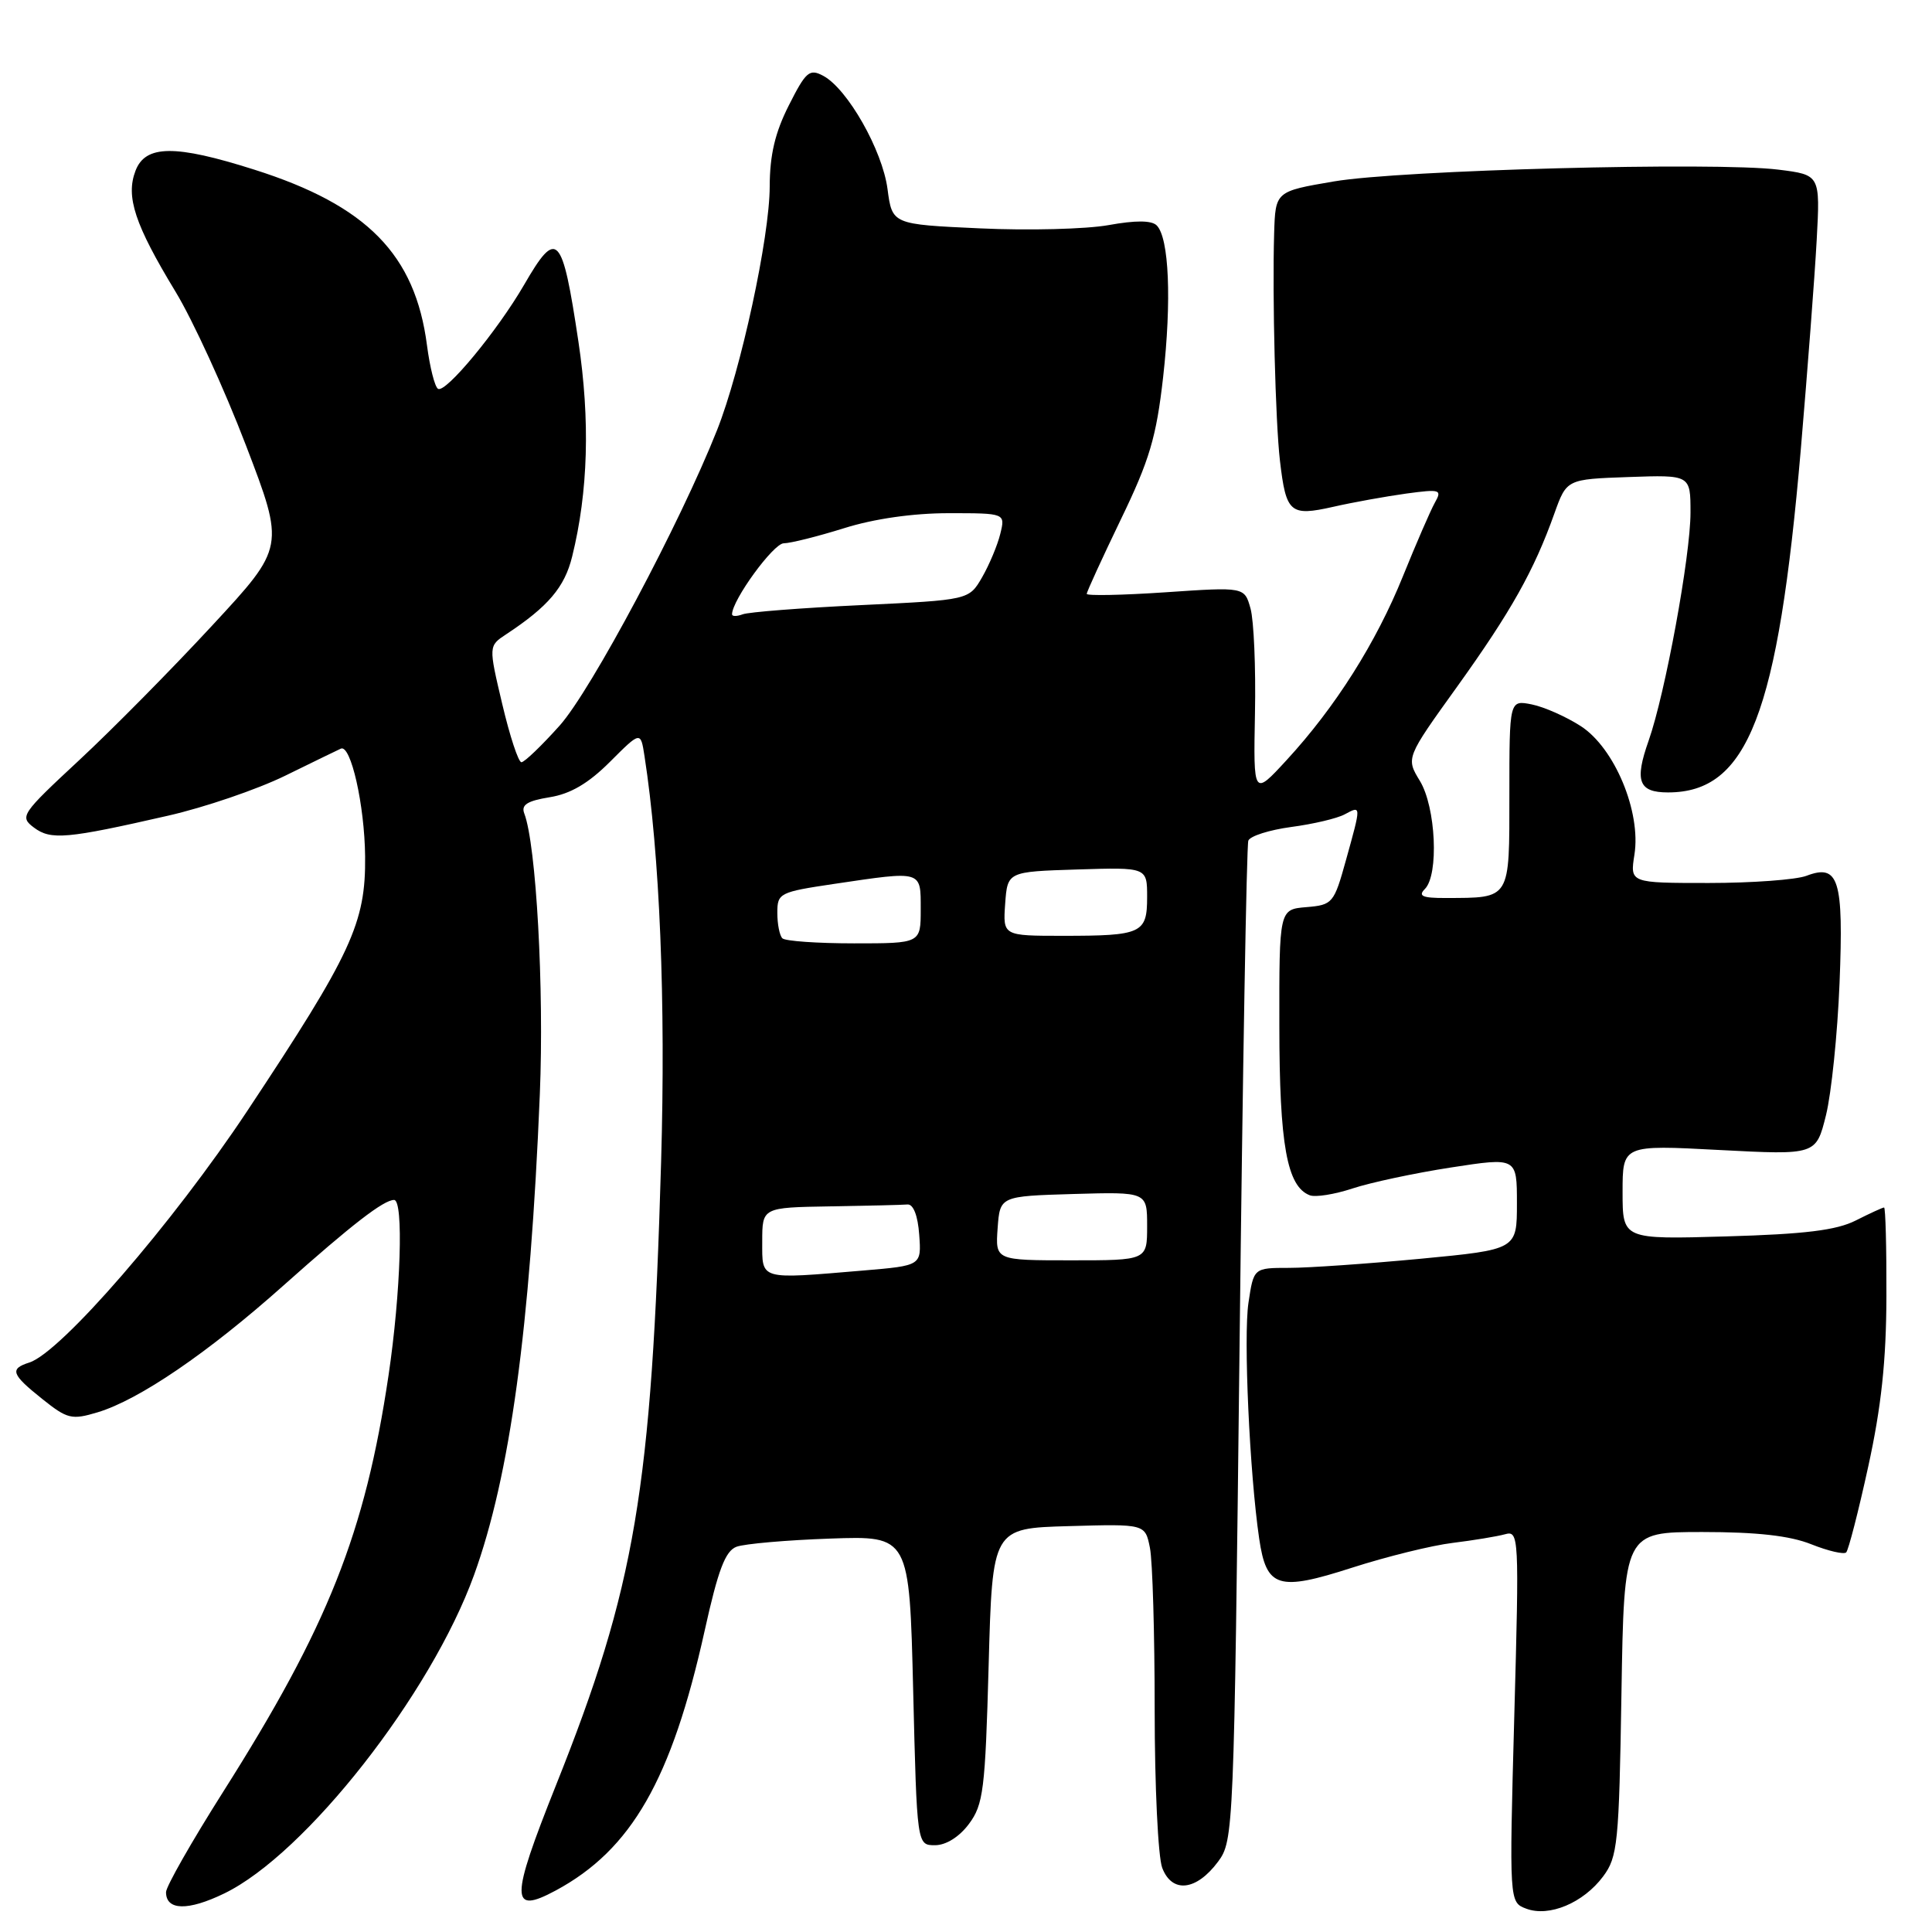 <?xml version="1.0" encoding="UTF-8" standalone="no"?>
<!DOCTYPE svg PUBLIC "-//W3C//DTD SVG 1.1//EN" "http://www.w3.org/Graphics/SVG/1.1/DTD/svg11.dtd" >
<svg xmlns="http://www.w3.org/2000/svg" xmlns:xlink="http://www.w3.org/1999/xlink" version="1.1" viewBox="0 0 256 256">
 <g >
 <path fill="currentColor"
d=" M 212.42 248.64 C 214.35 246.06 214.53 244.26 214.85 224.43 C 215.20 203.00 215.20 203.00 225.58 203.00 C 232.83 203.00 237.18 203.49 240.02 204.63 C 242.26 205.52 244.33 206.00 244.63 205.70 C 244.93 205.40 246.25 200.28 247.55 194.33 C 249.28 186.44 249.94 180.30 249.96 171.75 C 249.98 165.29 249.84 160.00 249.65 160.00 C 249.46 160.00 247.78 160.77 245.90 161.72 C 243.33 163.02 239.16 163.53 228.75 163.83 C 215.00 164.23 215.00 164.23 215.00 157.96 C 215.00 151.70 215.00 151.70 227.82 152.38 C 240.64 153.05 240.64 153.05 241.95 147.78 C 242.67 144.87 243.48 136.99 243.75 130.25 C 244.30 116.52 243.65 114.42 239.36 116.05 C 237.99 116.57 232.17 117.00 226.42 117.00 C 215.98 117.00 215.98 117.00 216.57 113.25 C 217.47 107.57 213.94 99.11 209.47 96.22 C 207.52 94.96 204.60 93.67 202.97 93.34 C 200.00 92.75 200.00 92.75 200.00 105.26 C 200.00 119.33 200.23 118.96 191.55 118.99 C 188.48 119.00 187.87 118.73 188.80 117.80 C 190.68 115.92 190.26 106.95 188.14 103.47 C 186.29 100.43 186.29 100.43 193.09 90.97 C 200.22 81.03 203.27 75.60 205.96 68.05 C 207.59 63.50 207.59 63.50 215.79 63.21 C 224.00 62.92 224.00 62.92 224.00 67.91 C 224.00 73.67 220.65 91.90 218.45 98.15 C 216.56 103.50 217.12 105.00 221.02 105.00 C 231.60 105.00 235.60 94.64 238.62 59.50 C 239.51 49.05 240.46 36.60 240.72 31.83 C 241.19 23.17 241.19 23.17 235.66 22.48 C 227.28 21.43 185.56 22.53 176.75 24.04 C 169.00 25.36 169.00 25.36 168.83 30.93 C 168.58 39.32 169.00 55.91 169.60 61.05 C 170.41 67.98 170.94 68.44 176.64 67.16 C 179.31 66.55 183.68 65.77 186.34 65.40 C 190.86 64.79 191.11 64.87 190.12 66.62 C 189.54 67.66 187.65 72.02 185.91 76.32 C 182.35 85.15 176.94 93.71 170.47 100.73 C 166.08 105.50 166.08 105.50 166.29 94.50 C 166.41 88.45 166.14 82.21 165.70 80.63 C 164.90 77.77 164.90 77.77 154.45 78.48 C 148.70 78.87 144.00 78.96 144.00 78.69 C 144.00 78.41 146.04 73.97 148.52 68.82 C 152.32 60.97 153.22 57.93 154.12 49.98 C 155.26 39.82 154.91 31.51 153.27 29.87 C 152.59 29.19 150.47 29.18 146.88 29.83 C 143.92 30.36 136.26 30.56 129.86 30.26 C 118.22 29.73 118.22 29.73 117.60 25.04 C 116.92 19.90 112.30 11.77 109.09 10.05 C 107.26 9.07 106.79 9.47 104.53 13.95 C 102.70 17.56 102.00 20.53 101.99 24.72 C 101.98 31.42 98.18 49.02 95.01 57.00 C 90.14 69.30 78.32 91.49 74.16 96.14 C 71.77 98.81 69.49 101.00 69.09 101.00 C 68.69 101.00 67.55 97.53 66.55 93.29 C 64.73 85.59 64.73 85.59 67.08 84.04 C 72.63 80.38 74.81 77.82 75.81 73.76 C 77.94 65.16 78.21 55.70 76.64 45.24 C 74.49 30.91 73.81 30.20 69.44 37.75 C 65.90 43.85 59.04 52.14 58.04 51.52 C 57.61 51.26 56.96 48.67 56.58 45.77 C 55.02 33.72 48.62 27.21 33.70 22.48 C 23.19 19.14 19.26 19.18 17.95 22.64 C 16.64 26.07 17.87 29.76 23.24 38.62 C 25.54 42.40 29.74 51.57 32.58 58.99 C 37.75 72.49 37.75 72.49 28.12 82.88 C 22.83 88.60 14.90 96.63 10.50 100.72 C 2.80 107.88 2.57 108.21 4.50 109.66 C 6.74 111.34 8.85 111.15 22.28 108.08 C 27.11 106.98 34.08 104.60 37.78 102.79 C 41.48 100.98 44.79 99.36 45.16 99.20 C 46.48 98.59 48.31 106.66 48.38 113.48 C 48.47 122.31 46.60 126.34 32.78 147.18 C 22.91 162.07 8.06 179.21 3.89 180.54 C 1.24 181.38 1.50 182.10 5.61 185.38 C 8.93 188.03 9.50 188.17 12.93 187.14 C 18.42 185.49 27.55 179.27 37.60 170.30 C 46.67 162.22 50.84 159.00 52.22 159.00 C 53.50 159.00 53.11 171.30 51.48 182.26 C 48.37 203.14 43.47 215.49 29.56 237.44 C 25.40 244.01 22.00 249.98 22.00 250.72 C 22.00 253.16 24.90 253.23 29.72 250.89 C 40.48 245.68 57.11 224.48 62.82 208.68 C 67.58 195.51 70.25 175.99 71.53 145.00 C 72.11 130.99 71.05 111.91 69.47 107.79 C 69.03 106.65 69.86 106.12 72.82 105.64 C 75.58 105.20 77.96 103.81 80.82 100.95 C 84.89 96.88 84.89 96.88 85.40 100.19 C 87.43 113.27 88.22 132.69 87.60 153.96 C 86.34 197.48 84.18 210.25 73.66 236.58 C 67.60 251.77 67.59 253.75 73.64 250.50 C 83.68 245.09 88.99 235.82 93.37 216.08 C 95.16 207.99 96.11 205.50 97.60 204.95 C 98.66 204.56 104.25 204.07 110.01 203.87 C 120.50 203.50 120.50 203.50 121.00 224.00 C 121.50 244.50 121.50 244.50 123.89 244.50 C 125.35 244.50 127.11 243.40 128.39 241.68 C 130.30 239.12 130.55 237.17 131.00 220.68 C 131.50 202.50 131.50 202.50 141.62 202.22 C 151.74 201.93 151.74 201.93 152.37 205.09 C 152.72 206.83 153.00 216.49 153.00 226.56 C 153.00 236.63 153.45 246.06 154.00 247.50 C 155.30 250.91 158.52 250.55 161.40 246.68 C 163.46 243.90 163.51 242.75 164.25 178.18 C 164.66 142.06 165.18 112.00 165.41 111.39 C 165.64 110.78 168.20 109.97 171.09 109.58 C 173.98 109.20 177.17 108.45 178.17 107.91 C 180.39 106.72 180.39 106.62 178.35 113.96 C 176.76 119.70 176.58 119.91 173.10 120.20 C 169.50 120.50 169.50 120.50 169.52 136.00 C 169.53 151.69 170.53 157.22 173.55 158.38 C 174.30 158.67 176.85 158.26 179.21 157.48 C 181.57 156.70 187.44 155.44 192.25 154.70 C 201.00 153.35 201.00 153.35 201.00 159.46 C 201.00 165.57 201.00 165.57 188.25 166.79 C 181.24 167.45 173.39 168.00 170.81 168.00 C 166.12 168.00 166.12 168.00 165.43 172.61 C 164.75 177.12 165.58 195.23 166.85 203.89 C 167.81 210.41 169.35 210.89 179.18 207.72 C 183.76 206.25 189.75 204.77 192.50 204.44 C 195.25 204.10 198.36 203.59 199.41 203.30 C 201.27 202.78 201.31 203.45 200.65 227.41 C 199.98 252.06 199.98 252.06 202.24 252.91 C 205.26 254.05 209.80 252.15 212.42 248.64 Z  M 101.00 164.50 C 101.00 160.00 101.00 160.00 110.00 159.85 C 114.95 159.77 119.56 159.66 120.25 159.60 C 121.02 159.54 121.62 161.08 121.80 163.60 C 122.10 167.70 122.10 167.70 114.40 168.35 C 100.50 169.52 101.00 169.67 101.00 164.50 Z  M 132.19 162.75 C 132.50 158.50 132.50 158.50 142.25 158.21 C 152.00 157.93 152.00 157.93 152.00 162.46 C 152.00 167.00 152.00 167.00 141.94 167.00 C 131.89 167.00 131.89 167.00 132.19 162.75 Z  M 103.67 124.33 C 103.30 123.97 103.00 122.45 103.00 120.95 C 103.00 118.34 103.28 118.20 110.54 117.12 C 122.28 115.38 122.00 115.30 122.00 120.50 C 122.00 125.00 122.00 125.00 113.17 125.00 C 108.31 125.00 104.03 124.70 103.67 124.33 Z  M 133.19 119.75 C 133.50 115.50 133.50 115.50 142.75 115.21 C 152.00 114.92 152.00 114.92 152.00 118.86 C 152.00 123.68 151.30 124.00 140.86 124.00 C 132.89 124.00 132.89 124.00 133.19 119.75 Z  M 97.00 81.40 C 97.00 79.53 102.48 72.00 103.85 71.99 C 104.76 71.98 108.35 71.08 111.84 69.99 C 115.81 68.74 120.99 68.00 125.70 68.00 C 133.22 68.00 133.22 68.00 132.54 70.75 C 132.17 72.26 131.08 74.85 130.13 76.50 C 128.39 79.50 128.39 79.50 114.10 80.18 C 106.24 80.55 99.18 81.10 98.41 81.40 C 97.63 81.69 97.00 81.69 97.00 81.40 Z "/>
</g>
</svg>